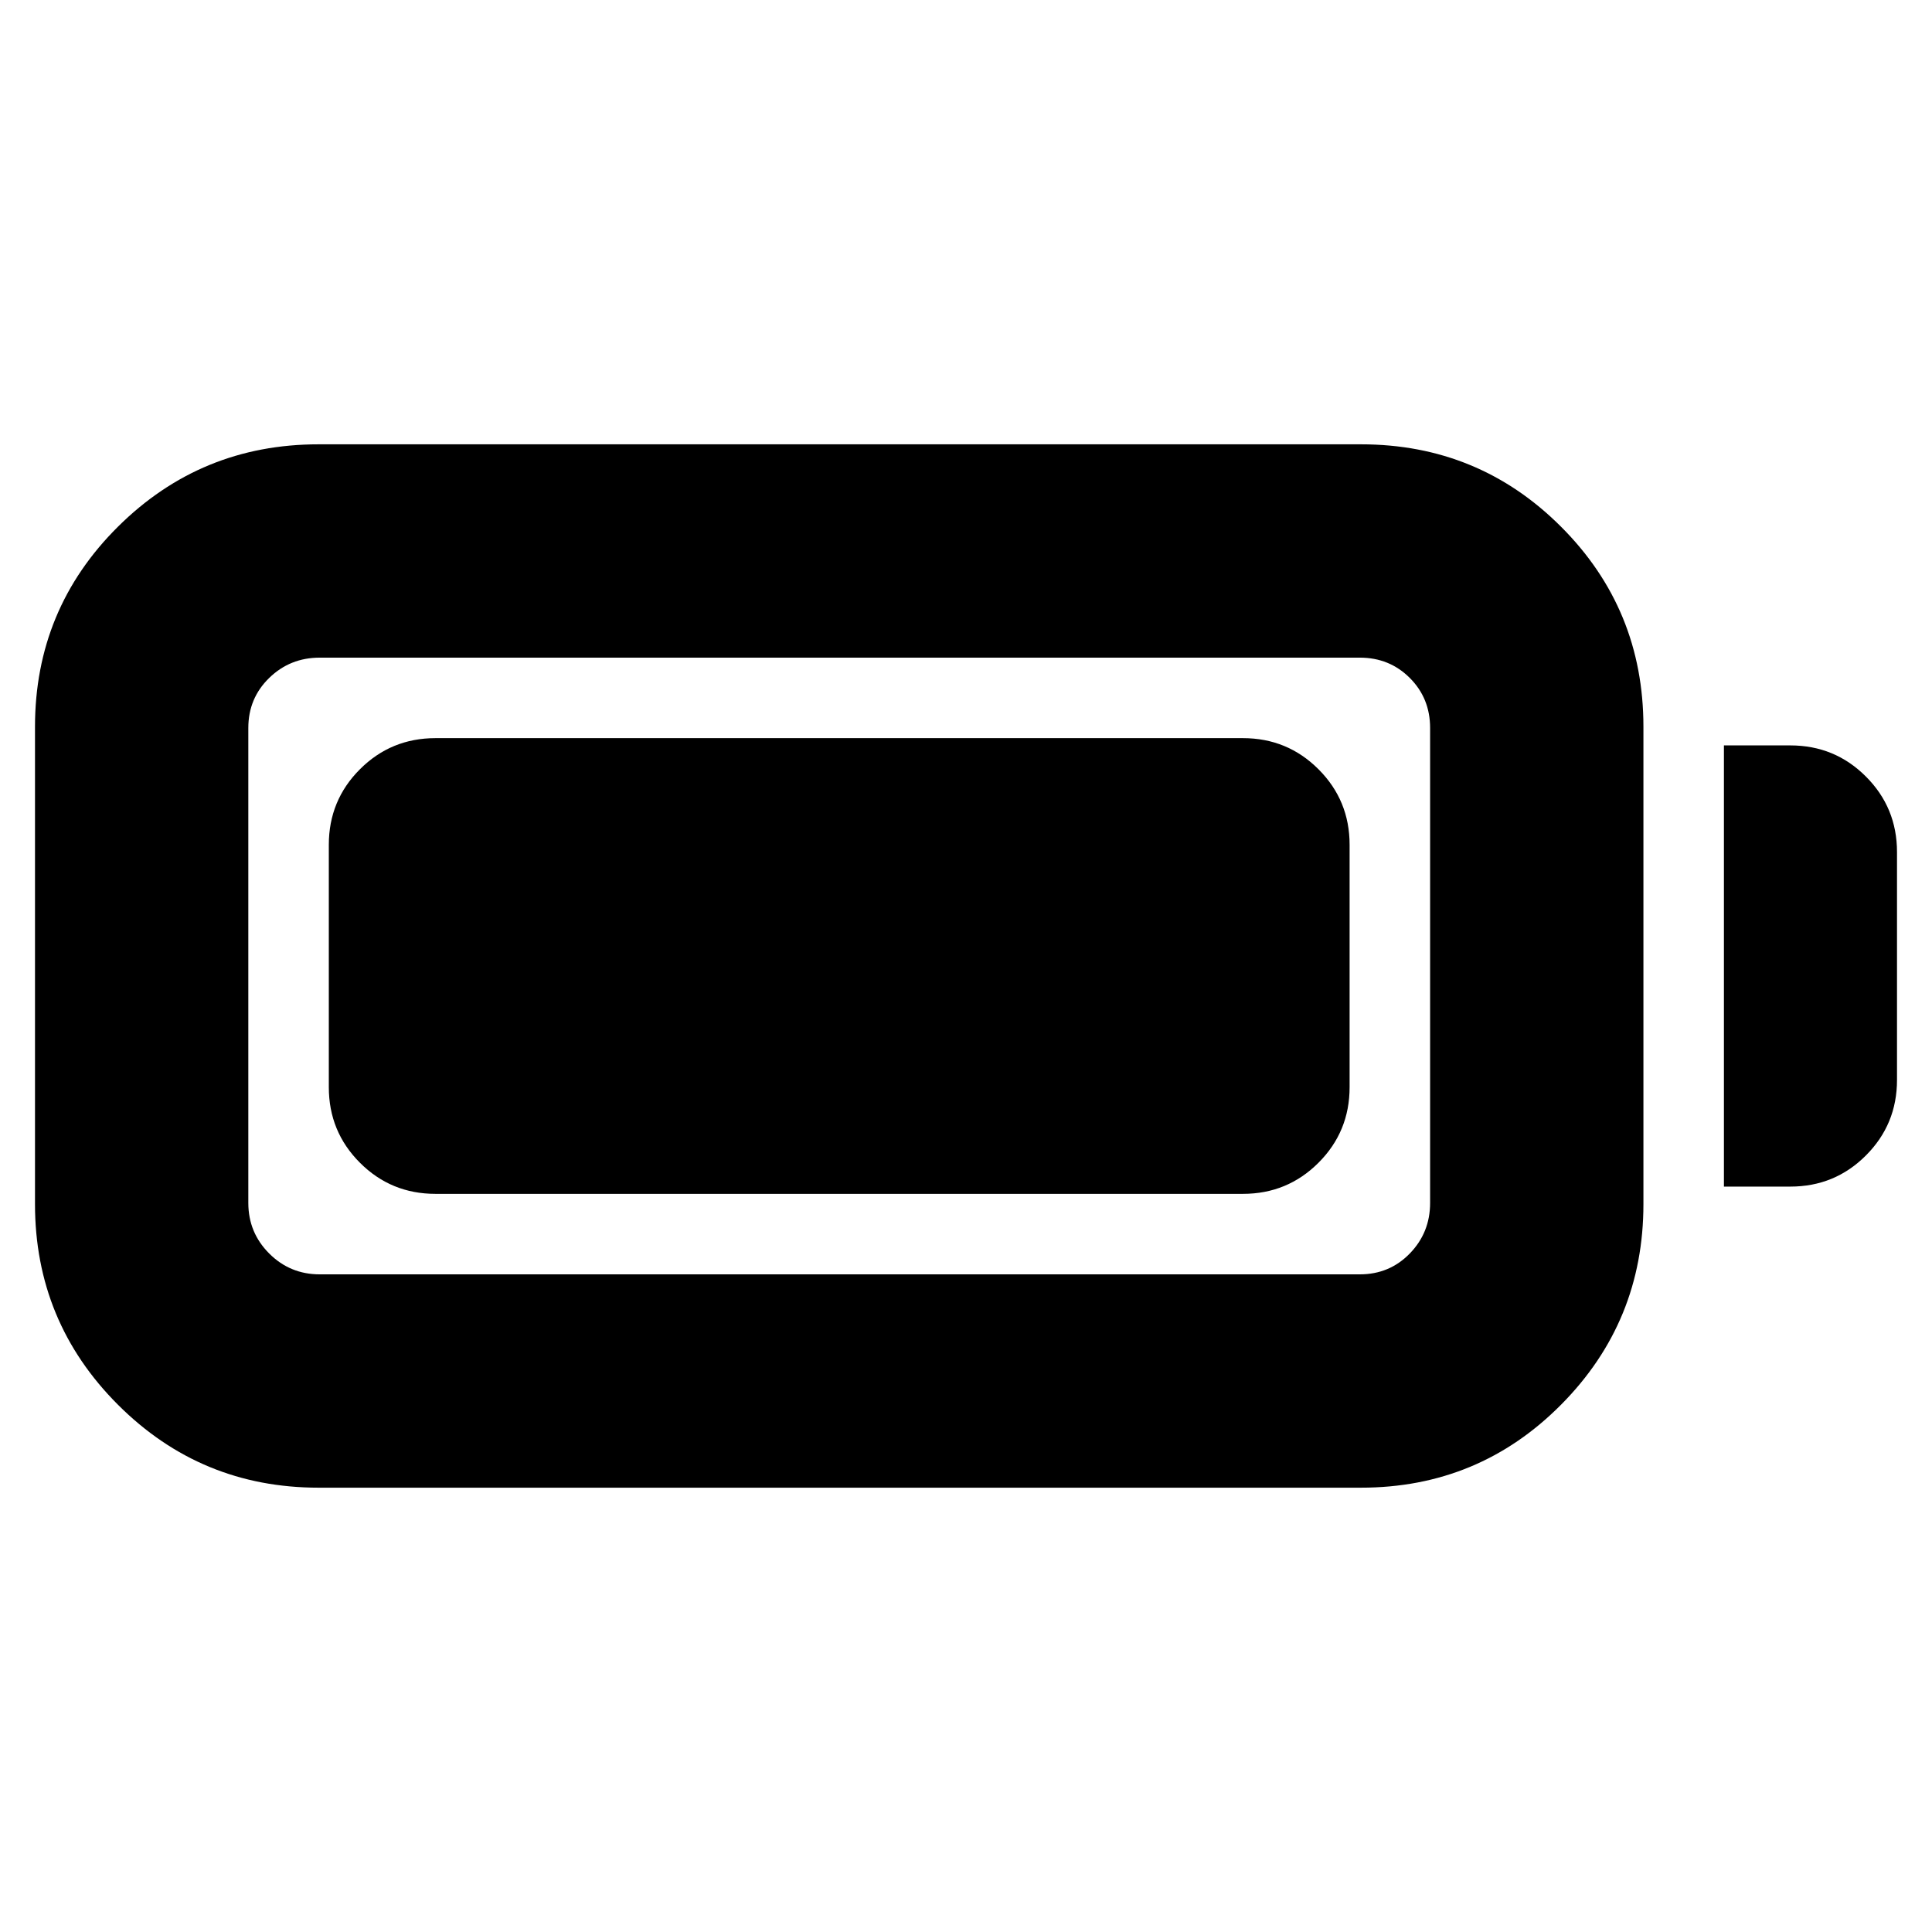 <svg xmlns="http://www.w3.org/2000/svg" height="24" viewBox="0 -960 960 960" width="24"><path d="M158.3-220.78q-58.47 0-99.69-41.22t-41.22-99.7v-237.17q0-58.48 41.22-99.41 41.22-40.94 99.69-40.94h517.96q58.48 0 99.41 40.94 40.94 40.93 40.94 99.41v237.17q0 58.48-40.94 99.7-40.93 41.22-99.41 41.22H158.3Zm.57-106h516.82q14.74 0 24.83-10.37 10.09-10.37 10.09-25.11V-598.3q0-14.74-10.09-24.83-10.09-10.09-24.83-10.09H158.87q-14.74 0-25.11 10.09t-10.37 24.83v236.04q0 14.74 10.37 25.11t25.11 10.37Zm697.74-43.61v-219.22h33q22.09 0 37.54 15.46 15.46 15.45 15.46 37.54v113.22q0 22.09-15.46 37.54-15.45 15.46-37.54 15.46h-33Zm-693.22-49.39v-120.44q0-22.08 15.46-37.54 15.45-15.46 37.54-15.46h401.22q22.08 0 37.54 15.46t15.46 37.54v120.44q0 22.08-15.46 37.54t-37.54 15.46H216.39q-22.09 0-37.54-15.46-15.46-15.46-15.46-37.54Z"/></svg>